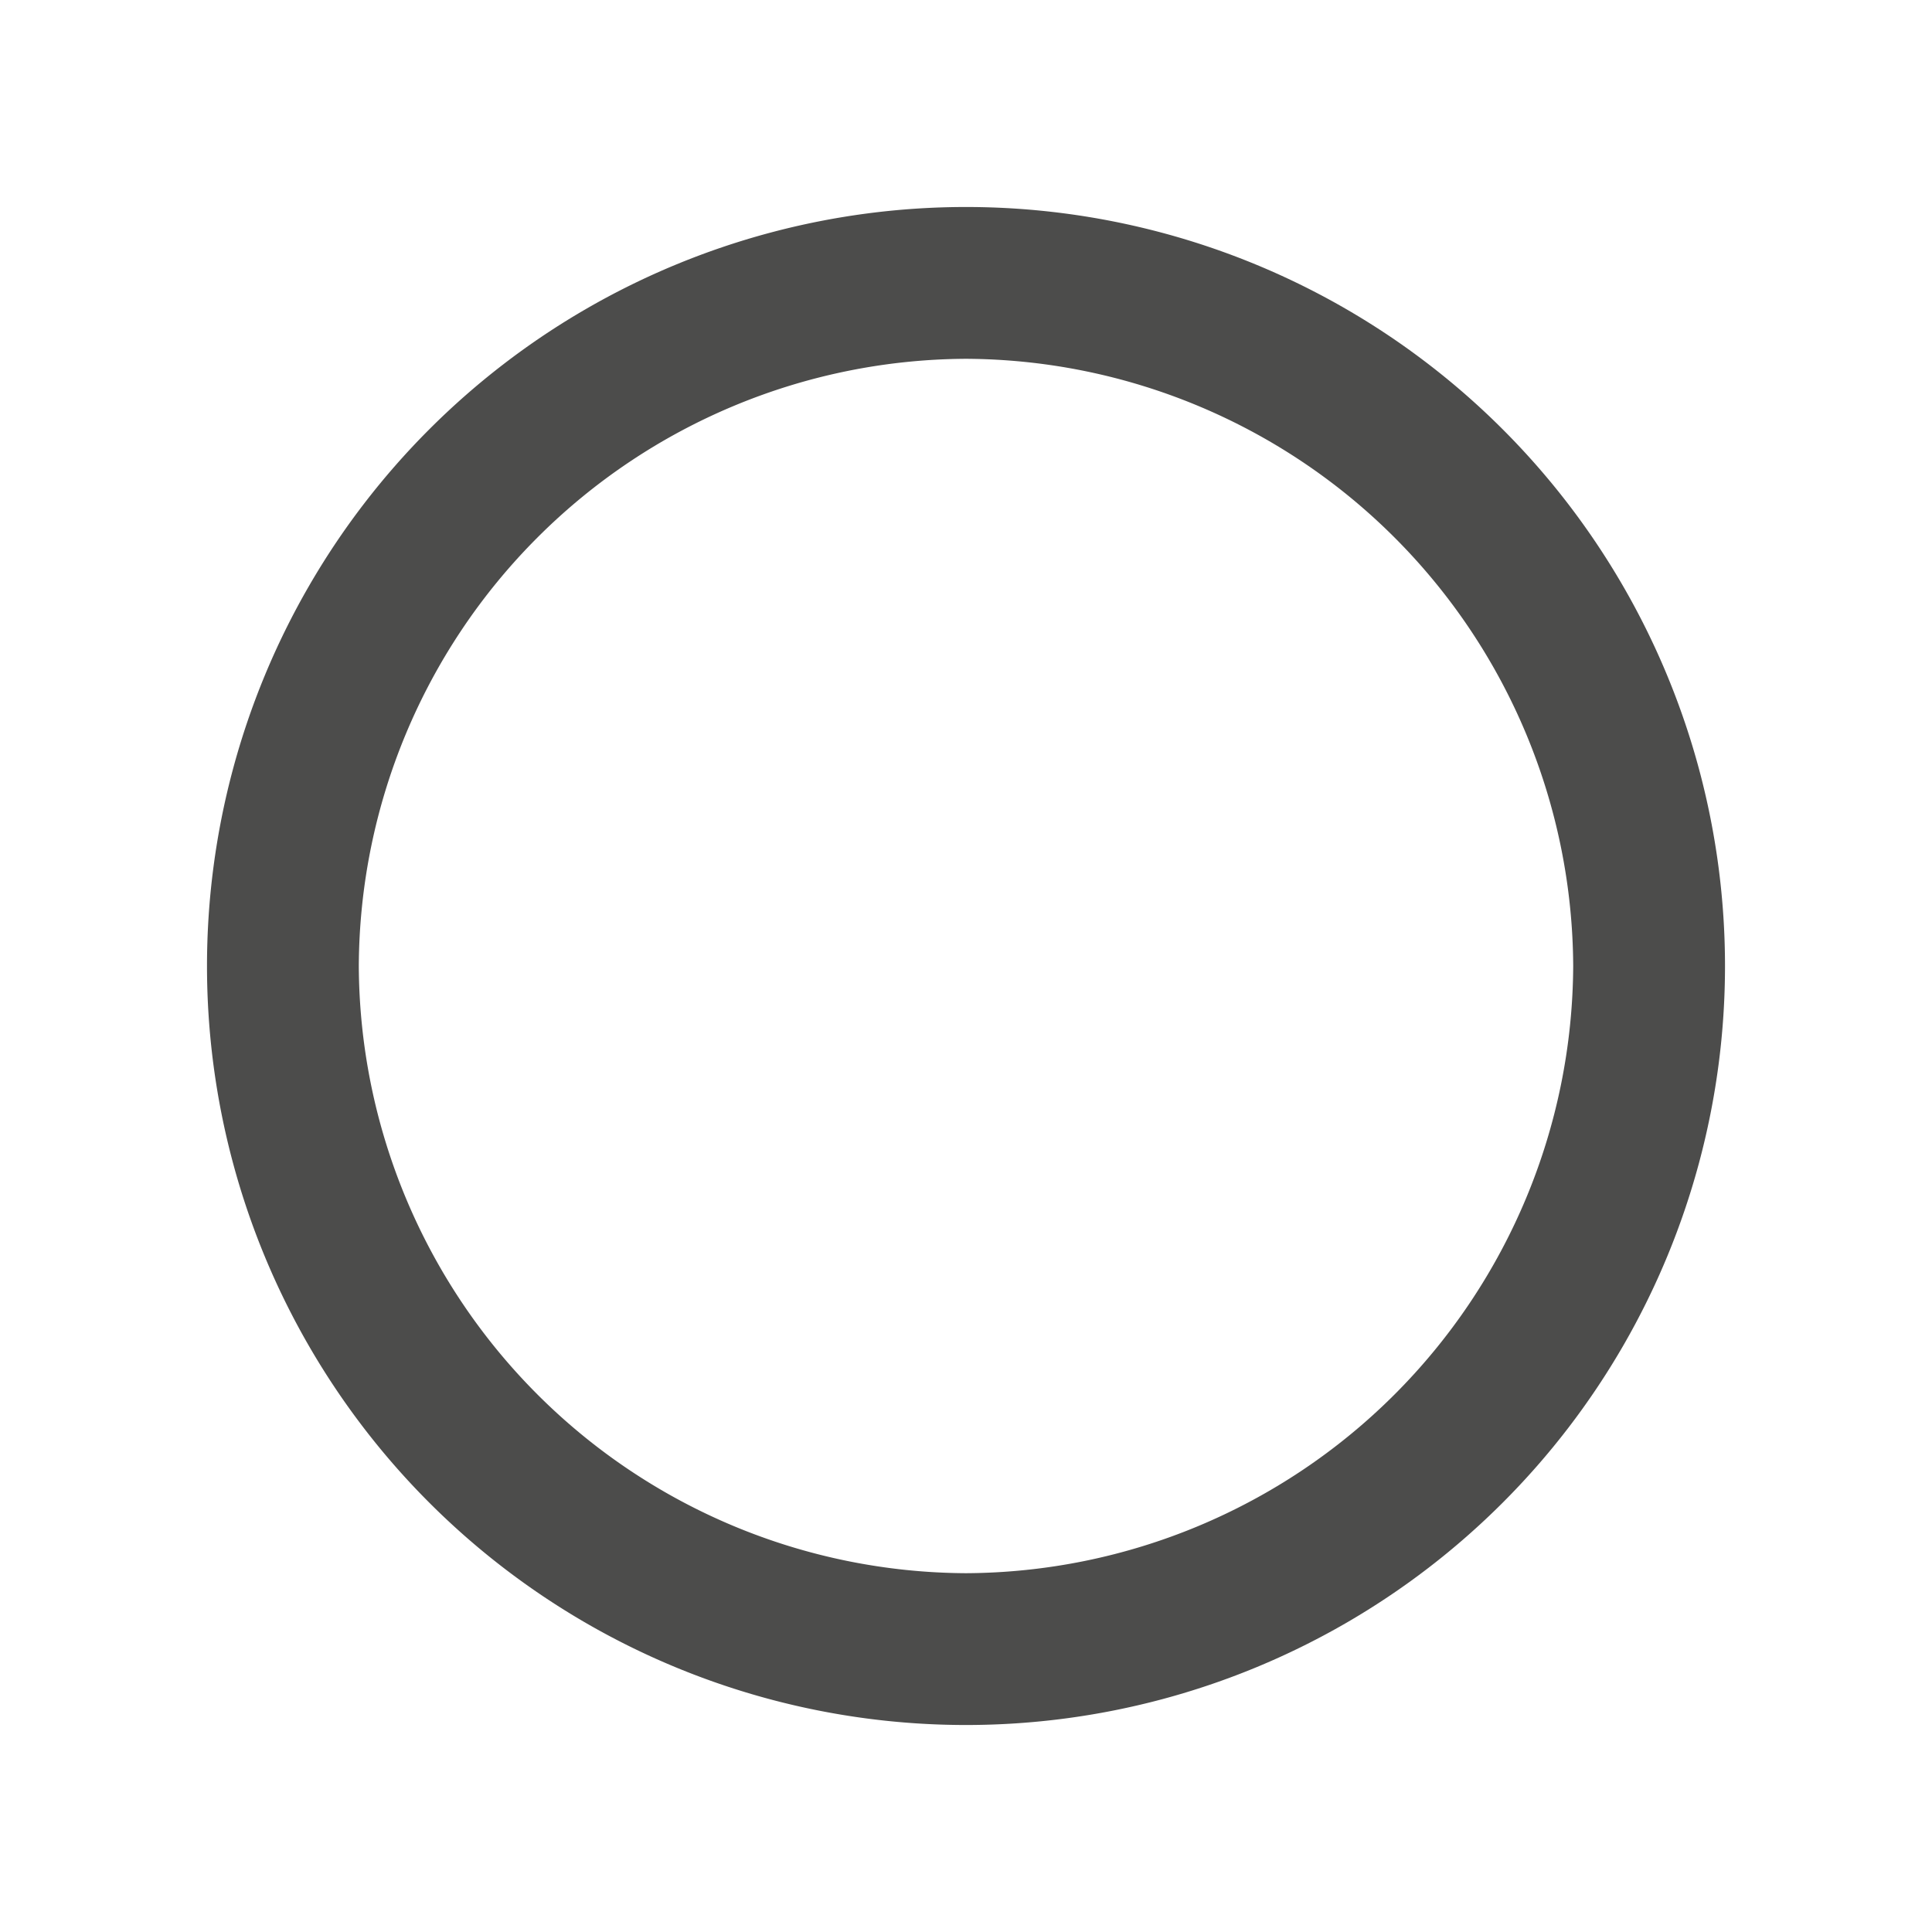 <svg xmlns="http://www.w3.org/2000/svg" width="28" height="28" viewBox="0 0 28 28">
  <g id="中间事件" transform="translate(-3748 -1792)">
    <rect id="矩形_780" data-name="矩形 780" width="28" height="28" transform="translate(3748 1792)" fill="rgba(255,64,64,0.31)" opacity="0"/>
    <path id="中间事件-2" data-name="中间事件" d="M97.714-33.533a8.842,8.842,0,0,0,8.8-8.8,8.842,8.842,0,0,0-8.8-8.8,8.842,8.842,0,0,0-8.8,8.8A8.842,8.842,0,0,0,97.714-33.533Zm0,2.2a11,11,0,0,1-11-11,11,11,0,0,1,11-11,11,11,0,0,1,11,11A11,11,0,0,1,97.714-31.333Z" transform="translate(3664.286 1848.333)" fill="#4c4c4b" fill-rule="evenodd"/>
  </g>
</svg>

